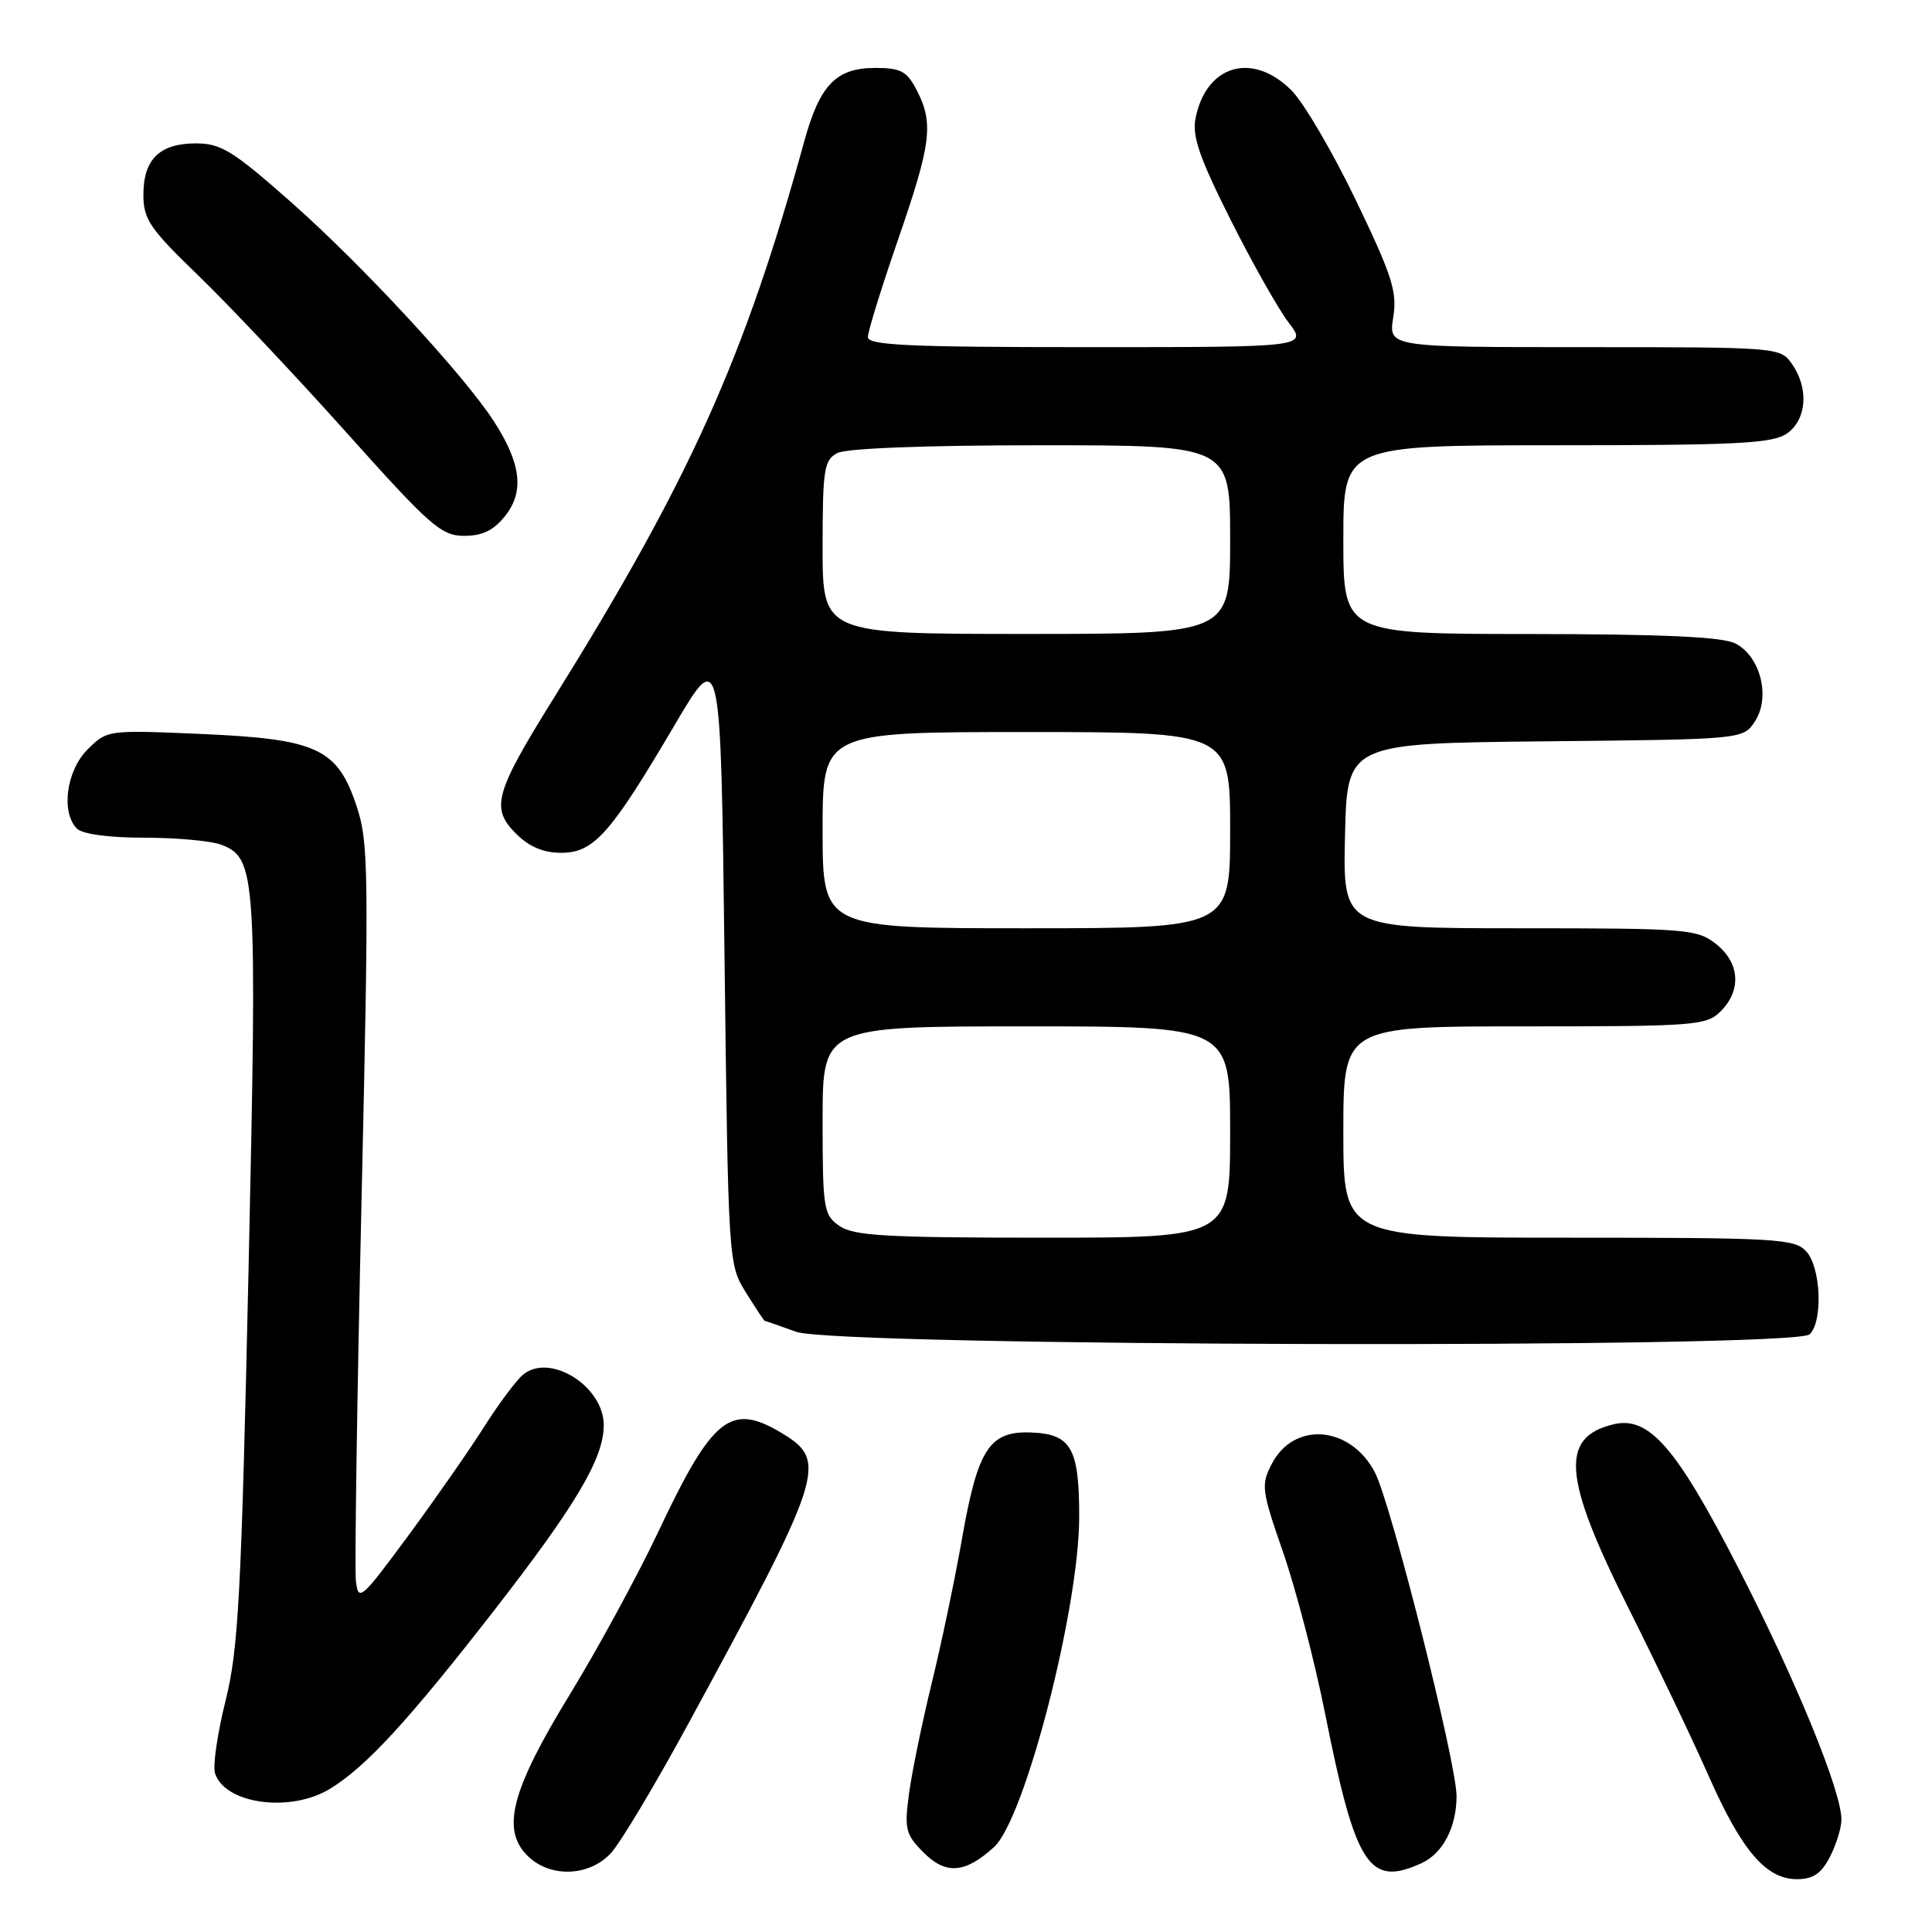 <?xml version="1.0" encoding="UTF-8" standalone="no"?>
<!DOCTYPE svg PUBLIC "-//W3C//DTD SVG 1.1//EN" "http://www.w3.org/Graphics/SVG/1.1/DTD/svg11.dtd" >
<svg xmlns="http://www.w3.org/2000/svg" xmlns:xlink="http://www.w3.org/1999/xlink" version="1.1" viewBox="0 0 256 256">
 <g >
 <path fill="currentColor"
d=" M 242.47 246.05 C 243.31 244.43 244.00 242.20 244.00 241.10 C 244.00 237.31 237.90 222.45 230.21 207.52 C 222.05 191.67 218.47 187.58 213.74 188.74 C 206.68 190.47 207.12 195.81 215.75 213.02 C 219.47 220.44 224.24 230.42 226.36 235.22 C 230.78 245.23 234.00 249.00 238.11 249.00 C 240.24 249.00 241.33 248.27 242.47 246.05 Z  M 80.91 245.59 C 82.16 244.27 86.81 236.50 91.24 228.34 C 109.08 195.52 109.70 193.62 103.75 189.99 C 96.84 185.77 94.46 187.65 87.21 203.00 C 84.48 208.78 79.22 218.45 75.52 224.50 C 67.77 237.17 66.39 242.39 69.88 245.88 C 72.83 248.83 78.00 248.69 80.91 245.59 Z  M 131.72 244.74 C 135.81 240.99 143.00 213.11 143.00 200.97 C 143.00 191.86 141.94 190.01 136.59 189.81 C 131.12 189.61 129.57 191.98 127.50 203.72 C 126.56 209.10 124.74 217.80 123.45 223.06 C 122.17 228.31 120.81 234.92 120.44 237.73 C 119.82 242.39 120.00 243.09 122.40 245.49 C 125.35 248.44 127.90 248.23 131.72 244.74 Z  M 188.34 246.89 C 191.18 245.60 193.00 242.12 193.00 237.99 C 193.00 233.61 184.34 199.28 182.19 195.12 C 178.96 188.90 171.46 188.27 168.51 193.99 C 167.07 196.76 167.16 197.47 170.03 205.72 C 171.70 210.55 174.20 220.12 175.57 227.00 C 179.62 247.30 181.39 250.06 188.34 246.89 Z  M 43.72 237.03 C 48.47 234.14 54.08 228.04 65.39 213.50 C 76.34 199.42 80.00 193.24 80.00 188.83 C 80.00 183.69 72.87 179.22 69.32 182.14 C 68.41 182.89 66.11 185.97 64.19 189.00 C 62.28 192.03 57.74 198.53 54.11 203.47 C 47.85 211.95 47.48 212.27 47.16 209.50 C 46.98 207.89 47.31 185.29 47.90 159.27 C 48.90 115.30 48.85 111.61 47.24 106.78 C 44.69 99.15 42.02 97.92 26.57 97.25 C 14.26 96.72 14.18 96.73 11.60 99.31 C 8.78 102.13 8.05 107.65 10.20 109.80 C 10.93 110.53 14.45 111.00 19.13 111.00 C 23.39 111.00 27.97 111.42 29.31 111.93 C 33.96 113.70 34.09 115.72 32.93 168.42 C 31.97 211.40 31.60 218.48 29.89 225.35 C 28.81 229.68 28.18 234.00 28.49 234.96 C 29.79 239.05 38.47 240.23 43.72 237.03 Z  M 239.80 176.80 C 241.57 175.03 241.28 167.97 239.35 165.83 C 237.81 164.13 235.49 164.00 207.85 164.00 C 178.00 164.00 178.00 164.00 178.00 150.00 C 178.00 136.00 178.00 136.00 202.00 136.00 C 224.67 136.00 226.11 135.89 228.00 134.00 C 230.79 131.21 230.53 127.56 227.37 125.07 C 224.87 123.11 223.49 123.00 201.33 123.00 C 177.94 123.00 177.94 123.00 178.22 110.75 C 178.50 98.50 178.50 98.50 204.74 98.23 C 230.98 97.97 230.98 97.97 232.54 95.58 C 234.64 92.37 233.27 86.96 229.94 85.26 C 228.20 84.38 220.38 84.03 202.75 84.01 C 178.00 84.00 178.00 84.00 178.00 71.50 C 178.00 59.00 178.00 59.00 206.28 59.00 C 230.25 59.00 234.89 58.76 236.78 57.44 C 239.41 55.60 239.71 51.46 237.44 48.22 C 235.90 46.02 235.62 46.00 209.93 46.00 C 183.98 46.00 183.98 46.00 184.61 42.06 C 185.15 38.65 184.49 36.58 179.66 26.53 C 176.59 20.15 172.75 13.60 171.12 11.97 C 165.96 6.81 159.83 8.59 158.42 15.65 C 157.94 18.03 158.92 20.88 163.03 29.06 C 165.90 34.78 169.37 40.93 170.74 42.73 C 173.24 46.00 173.24 46.00 144.12 46.00 C 120.41 46.00 115.00 45.75 115.00 44.66 C 115.00 43.92 116.80 38.11 119.00 31.74 C 123.40 19.01 123.74 16.33 121.47 11.95 C 120.17 9.43 119.36 9.00 115.97 9.00 C 110.81 9.00 108.63 11.24 106.59 18.65 C 98.67 47.42 91.43 63.52 73.38 92.50 C 65.54 105.09 64.99 107.08 68.36 110.45 C 70.11 112.20 71.99 113.00 74.37 113.00 C 78.68 113.00 80.90 110.50 89.34 96.16 C 95.50 85.69 95.50 85.69 96.00 126.59 C 96.50 167.28 96.51 167.52 98.83 171.25 C 100.11 173.31 101.24 175.01 101.33 175.02 C 101.42 175.02 103.30 175.68 105.50 176.47 C 110.90 178.42 237.87 178.73 239.80 176.80 Z  M 66.97 68.32 C 69.49 65.11 69.04 61.39 65.44 55.82 C 61.48 49.69 48.03 35.15 38.63 26.84 C 30.87 19.98 29.29 19.00 25.95 19.00 C 21.15 19.00 19.00 21.11 19.00 25.81 C 19.00 29.06 19.84 30.29 26.32 36.55 C 30.35 40.44 39.16 49.78 45.90 57.31 C 57.02 69.73 58.47 71.00 61.51 71.00 C 63.95 71.00 65.43 70.27 66.97 68.32 Z  M 111.22 162.44 C 109.13 160.98 109.00 160.17 109.00 148.44 C 109.00 136.00 109.00 136.00 136.00 136.00 C 163.00 136.00 163.00 136.00 163.00 150.00 C 163.00 164.00 163.00 164.00 138.22 164.00 C 117.42 164.00 113.09 163.75 111.22 162.44 Z  M 109.00 110.00 C 109.00 97.00 109.00 97.00 136.00 97.00 C 163.00 97.00 163.00 97.00 163.00 110.00 C 163.00 123.00 163.00 123.00 136.00 123.00 C 109.00 123.00 109.00 123.00 109.00 110.00 Z  M 109.00 72.54 C 109.00 62.22 109.19 60.97 110.93 60.04 C 112.12 59.40 122.57 59.00 137.93 59.00 C 163.00 59.00 163.00 59.00 163.00 71.50 C 163.00 84.00 163.00 84.00 136.00 84.00 C 109.00 84.00 109.00 84.00 109.00 72.54 Z "/>
</g>
</svg>